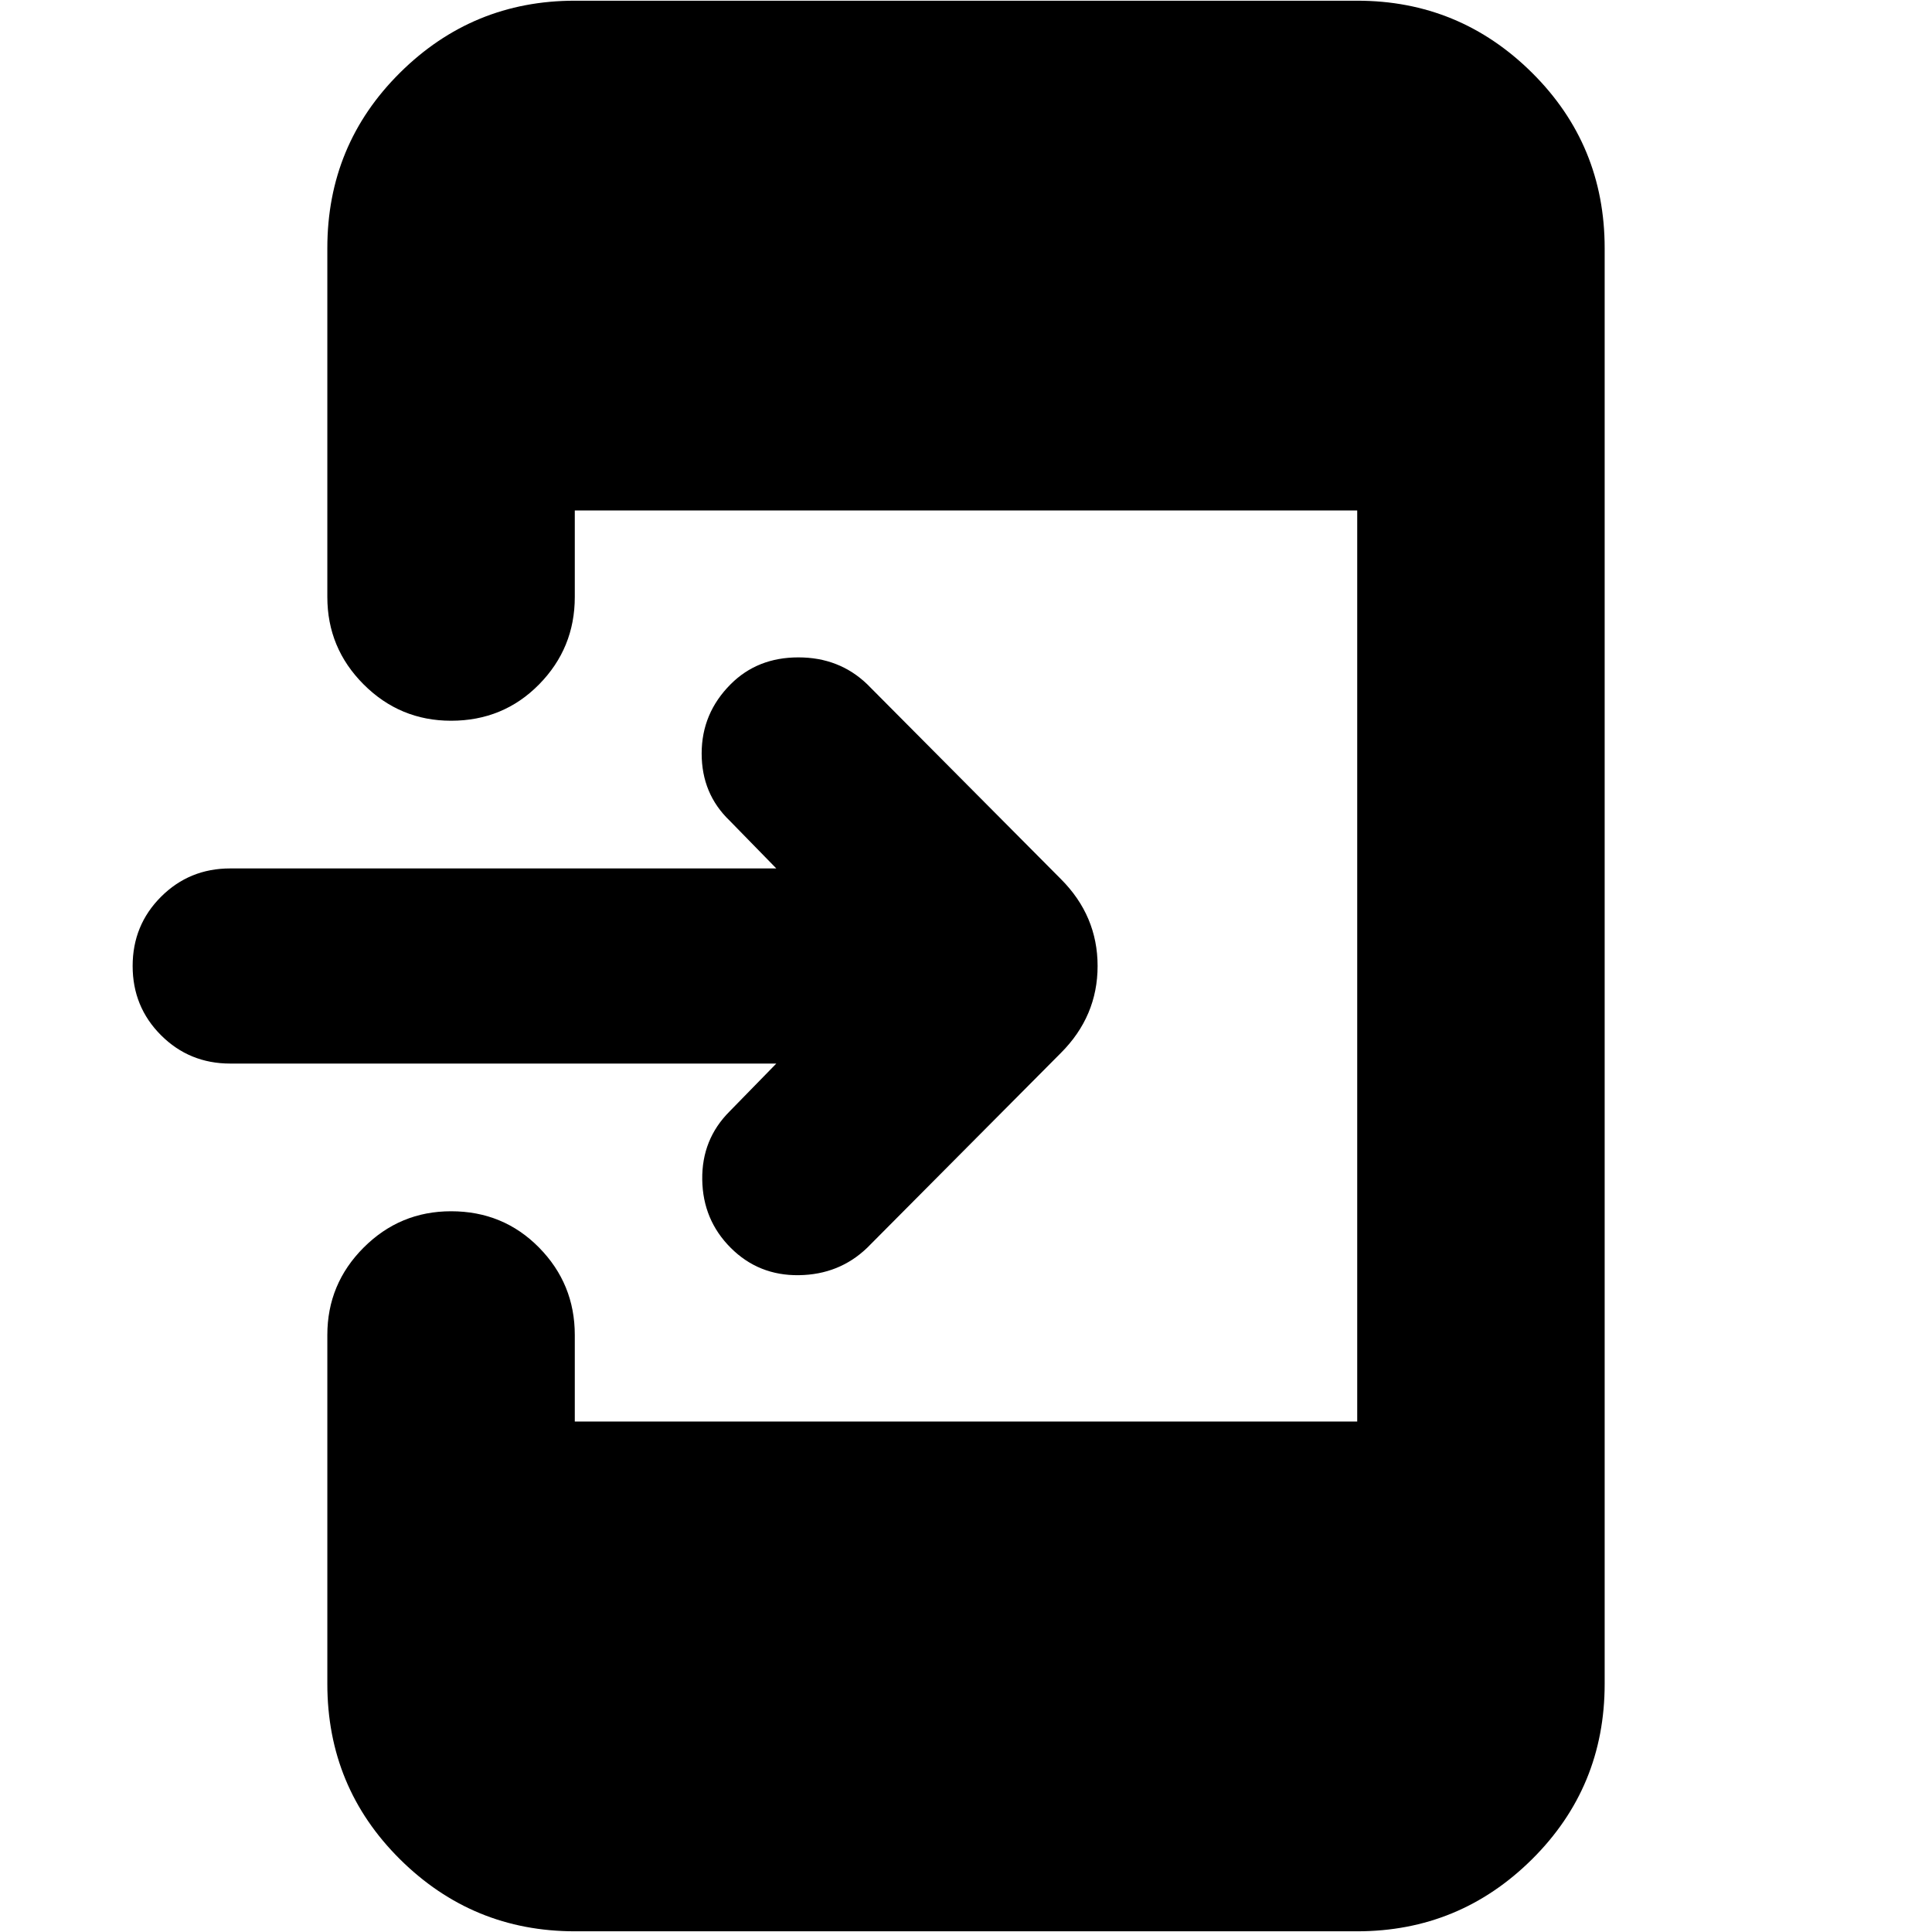 <svg xmlns="http://www.w3.org/2000/svg" height="24" viewBox="0 -960 960 960" width="24"><path d="M385.74-431.52H114.39q-20.3 0-34.39-14.09T65.91-480q0-20.3 14.09-34.39t34.39-14.09h271.35l-23.22-23.78q-13.87-13.31-13.87-33.33 0-20.02 14.44-34.45 13.3-13.31 33.61-13.31 20.3 0 34.17 13.31l96.26 96.82q18.26 18.26 18.26 43.22 0 24.96-18.26 43.22l-96.26 96.82q-13.87 13.31-33.89 13.59-20.02.28-33.89-13.59-13.87-13.87-14.15-33.89-.29-20.02 13.58-33.89l23.22-23.78ZM285.61-.35q-50.78 0-86.87-35.8-36.09-35.81-36.09-87.15v-173.35q0-25.39 18.05-43.44 18.04-18.04 43.43-18.04 25.96 0 43.72 18.04 17.76 18.05 17.76 43.44v43h388.78v-452.7H285.61v43q0 25.39-17.76 43.44-17.76 18.04-43.72 18.04-25.39 0-43.43-18.04-18.05-18.05-18.05-43.44V-836.7q0-51.34 36.09-87.15 36.09-35.8 86.87-35.8h388.78q50.78 0 86.87 35.8 36.09 35.81 36.09 87.15v713.4q0 51.34-36.09 87.15-36.09 35.8-86.87 35.8H285.61Z"/></svg>
